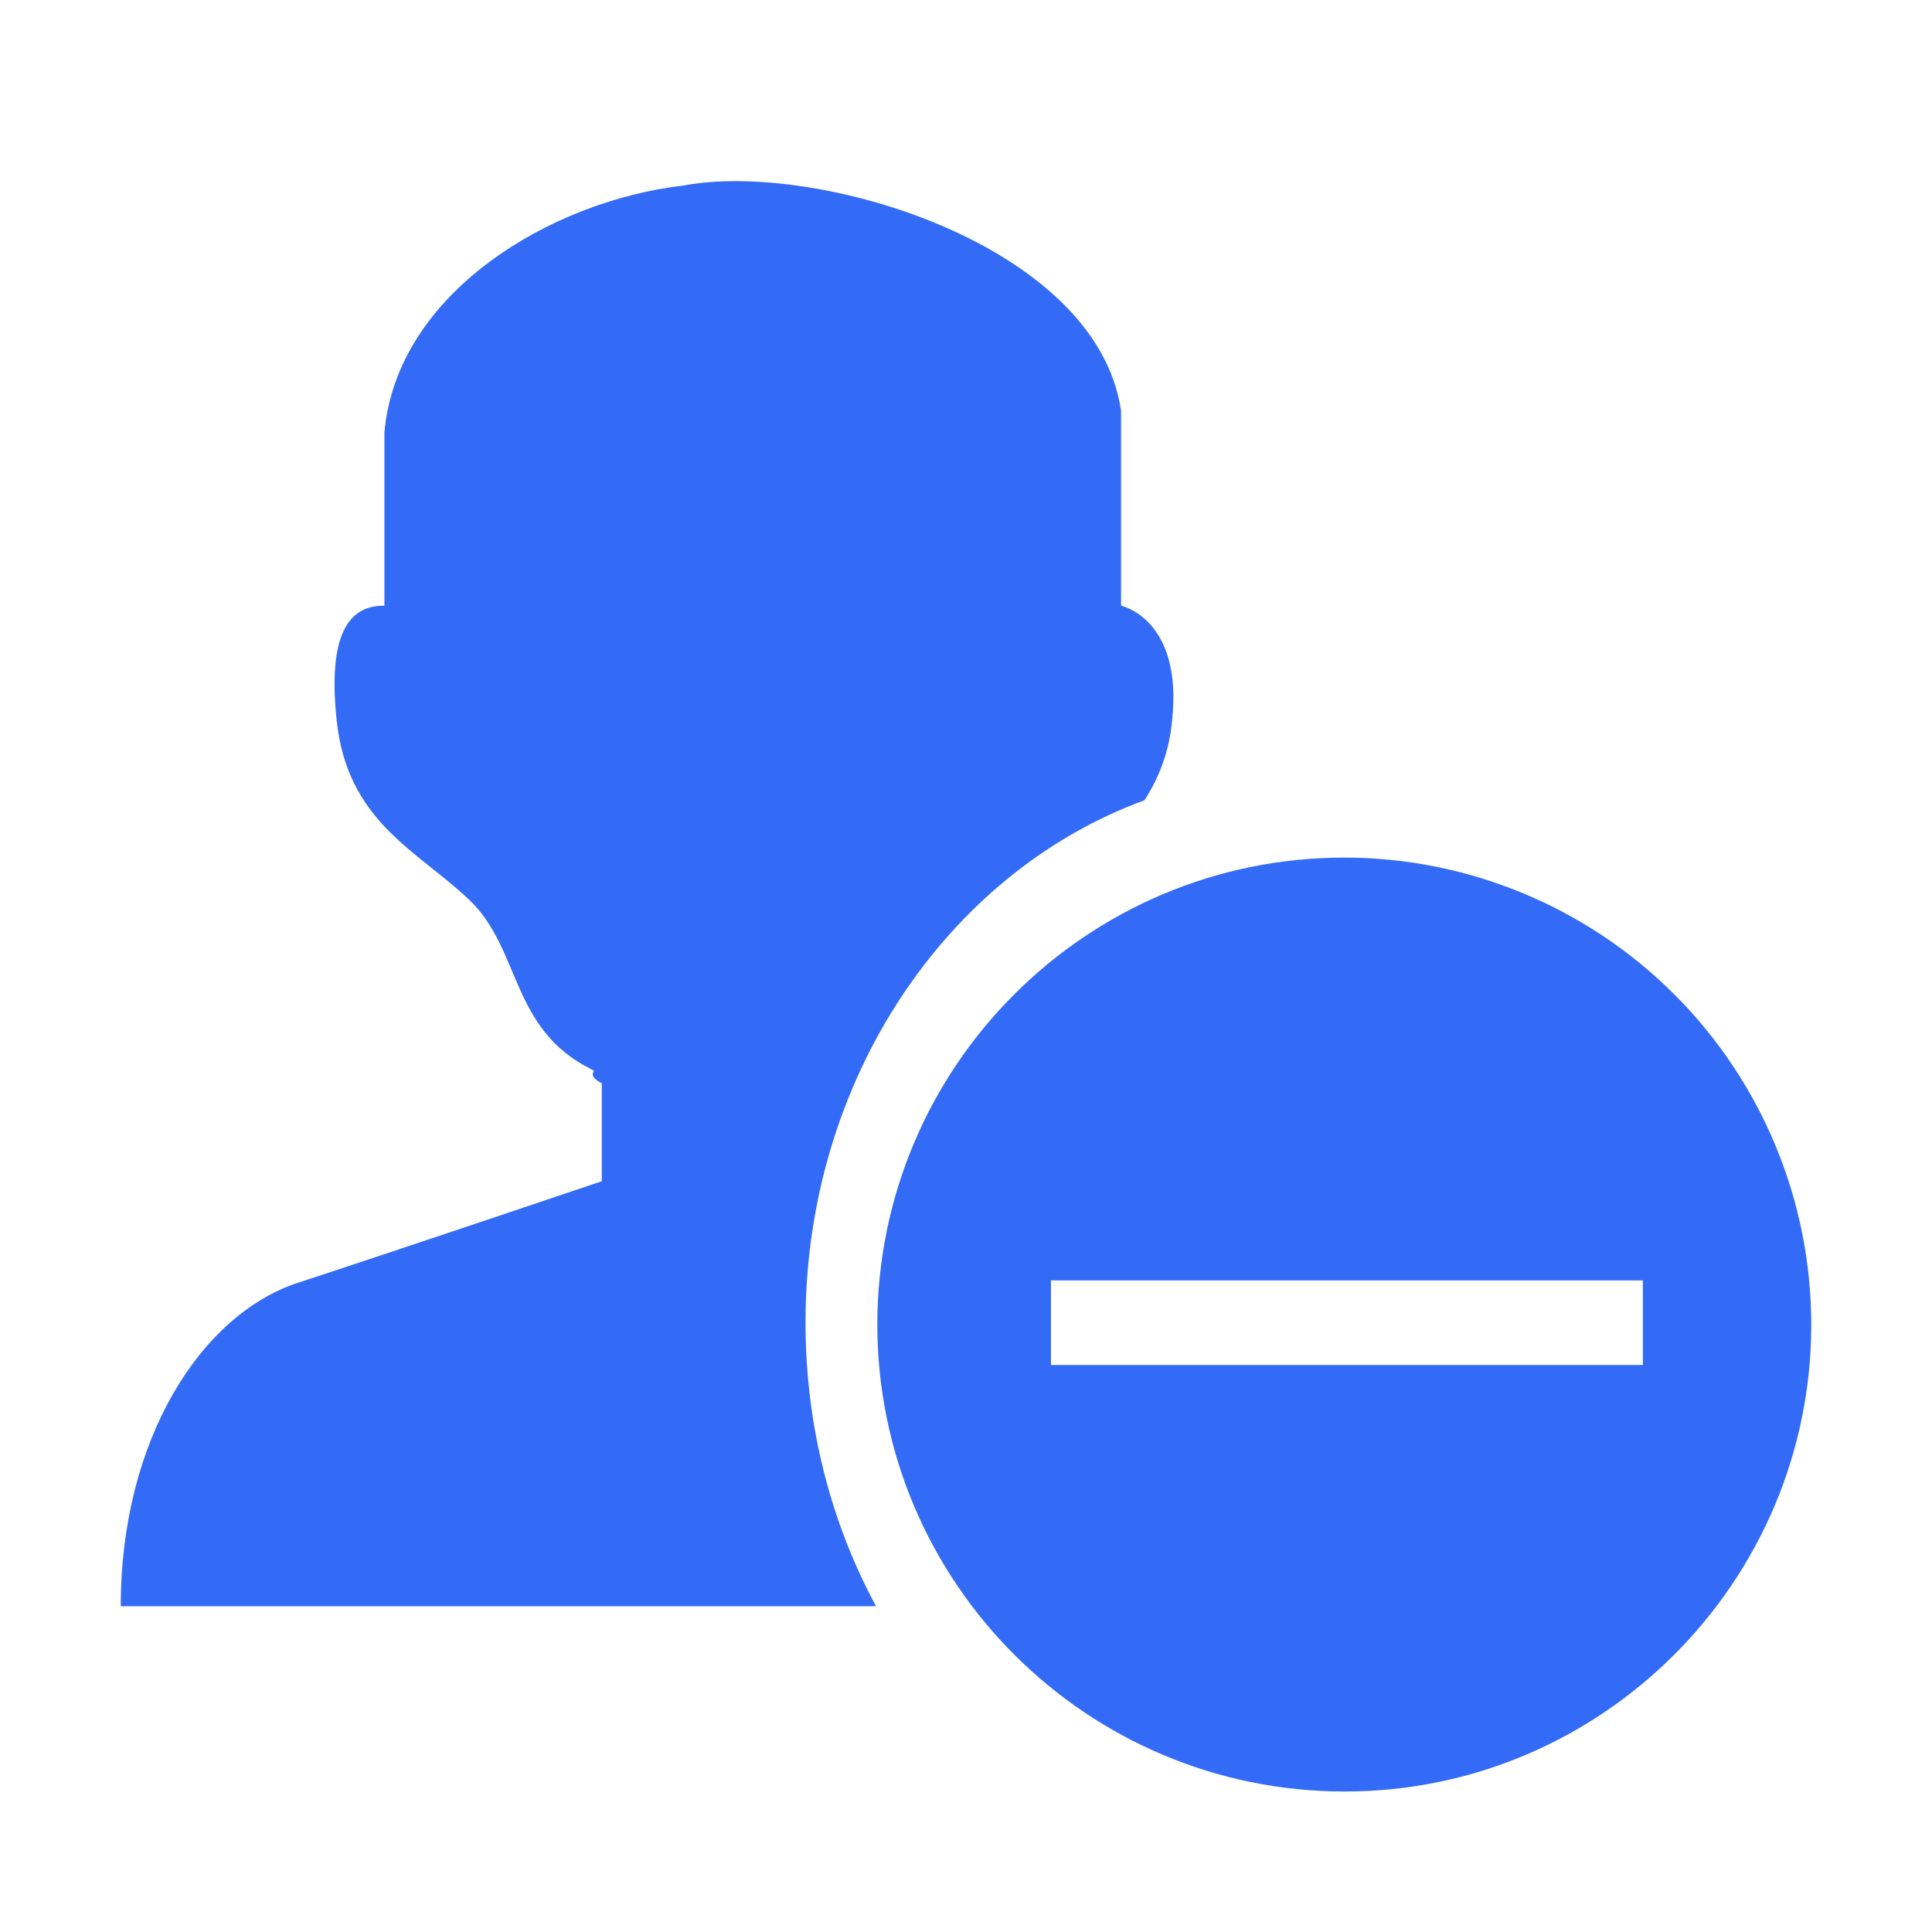 <!--?xml version="1.0" encoding="UTF-8"?-->
<svg width="32px" height="32px" viewBox="0 0 32 32" version="1.1" xmlns="http://www.w3.org/2000/svg" xmlns:xlink="http://www.w3.org/1999/xlink">
    <title>782.离职</title>
    <g id="782.离职" stroke="none" stroke-width="1" fill="none" fill-rule="evenodd">
        <g id="编组" transform="translate(2, 3)" fill="#000000" fill-rule="nonzero">
            <path d="M12.51,23.604 L0,23.604 C0,20.844 1.328,18.772 2.939,18.245 C4.549,17.719 7.967,16.565 7.967,16.565 L7.967,14.943 C7.821,14.867 7.788,14.798 7.841,14.74 L7.796,14.712 C6.446,14.039 6.635,12.727 5.771,11.903 C4.906,11.08 3.755,10.615 3.576,8.93 C3.397,7.246 3.944,7.032 4.367,7.032 L4.367,4.168 C4.566,1.852 7.124,0.326 9.314,0.074 C11.522,-0.347 16.172,1.049 16.568,3.806 L16.568,7.032 C16.568,7.032 17.593,7.245 17.414,8.93 C17.373,9.402 17.215,9.858 16.956,10.255 C13.697,11.447 11.342,14.871 11.342,18.908 C11.342,20.627 11.769,22.233 12.51,23.604 Z M12.531,18.937 C12.535,14.668 15.994,11.208 20.263,11.204 C22.316,11.205 24.284,12.021 25.735,13.473 C27.186,14.925 28.001,16.894 28,18.947 C27.996,23.204 24.529,26.673 20.274,26.673 C16,26.674 12.535,23.211 12.531,18.937 L12.531,18.937 Z M15.407,18.208 L15.407,19.608 L25.211,19.608 L25.211,18.208 L15.407,18.208 Z" id="形状" fill="#346bf6"></path>
        </g>
    </g>
</svg>